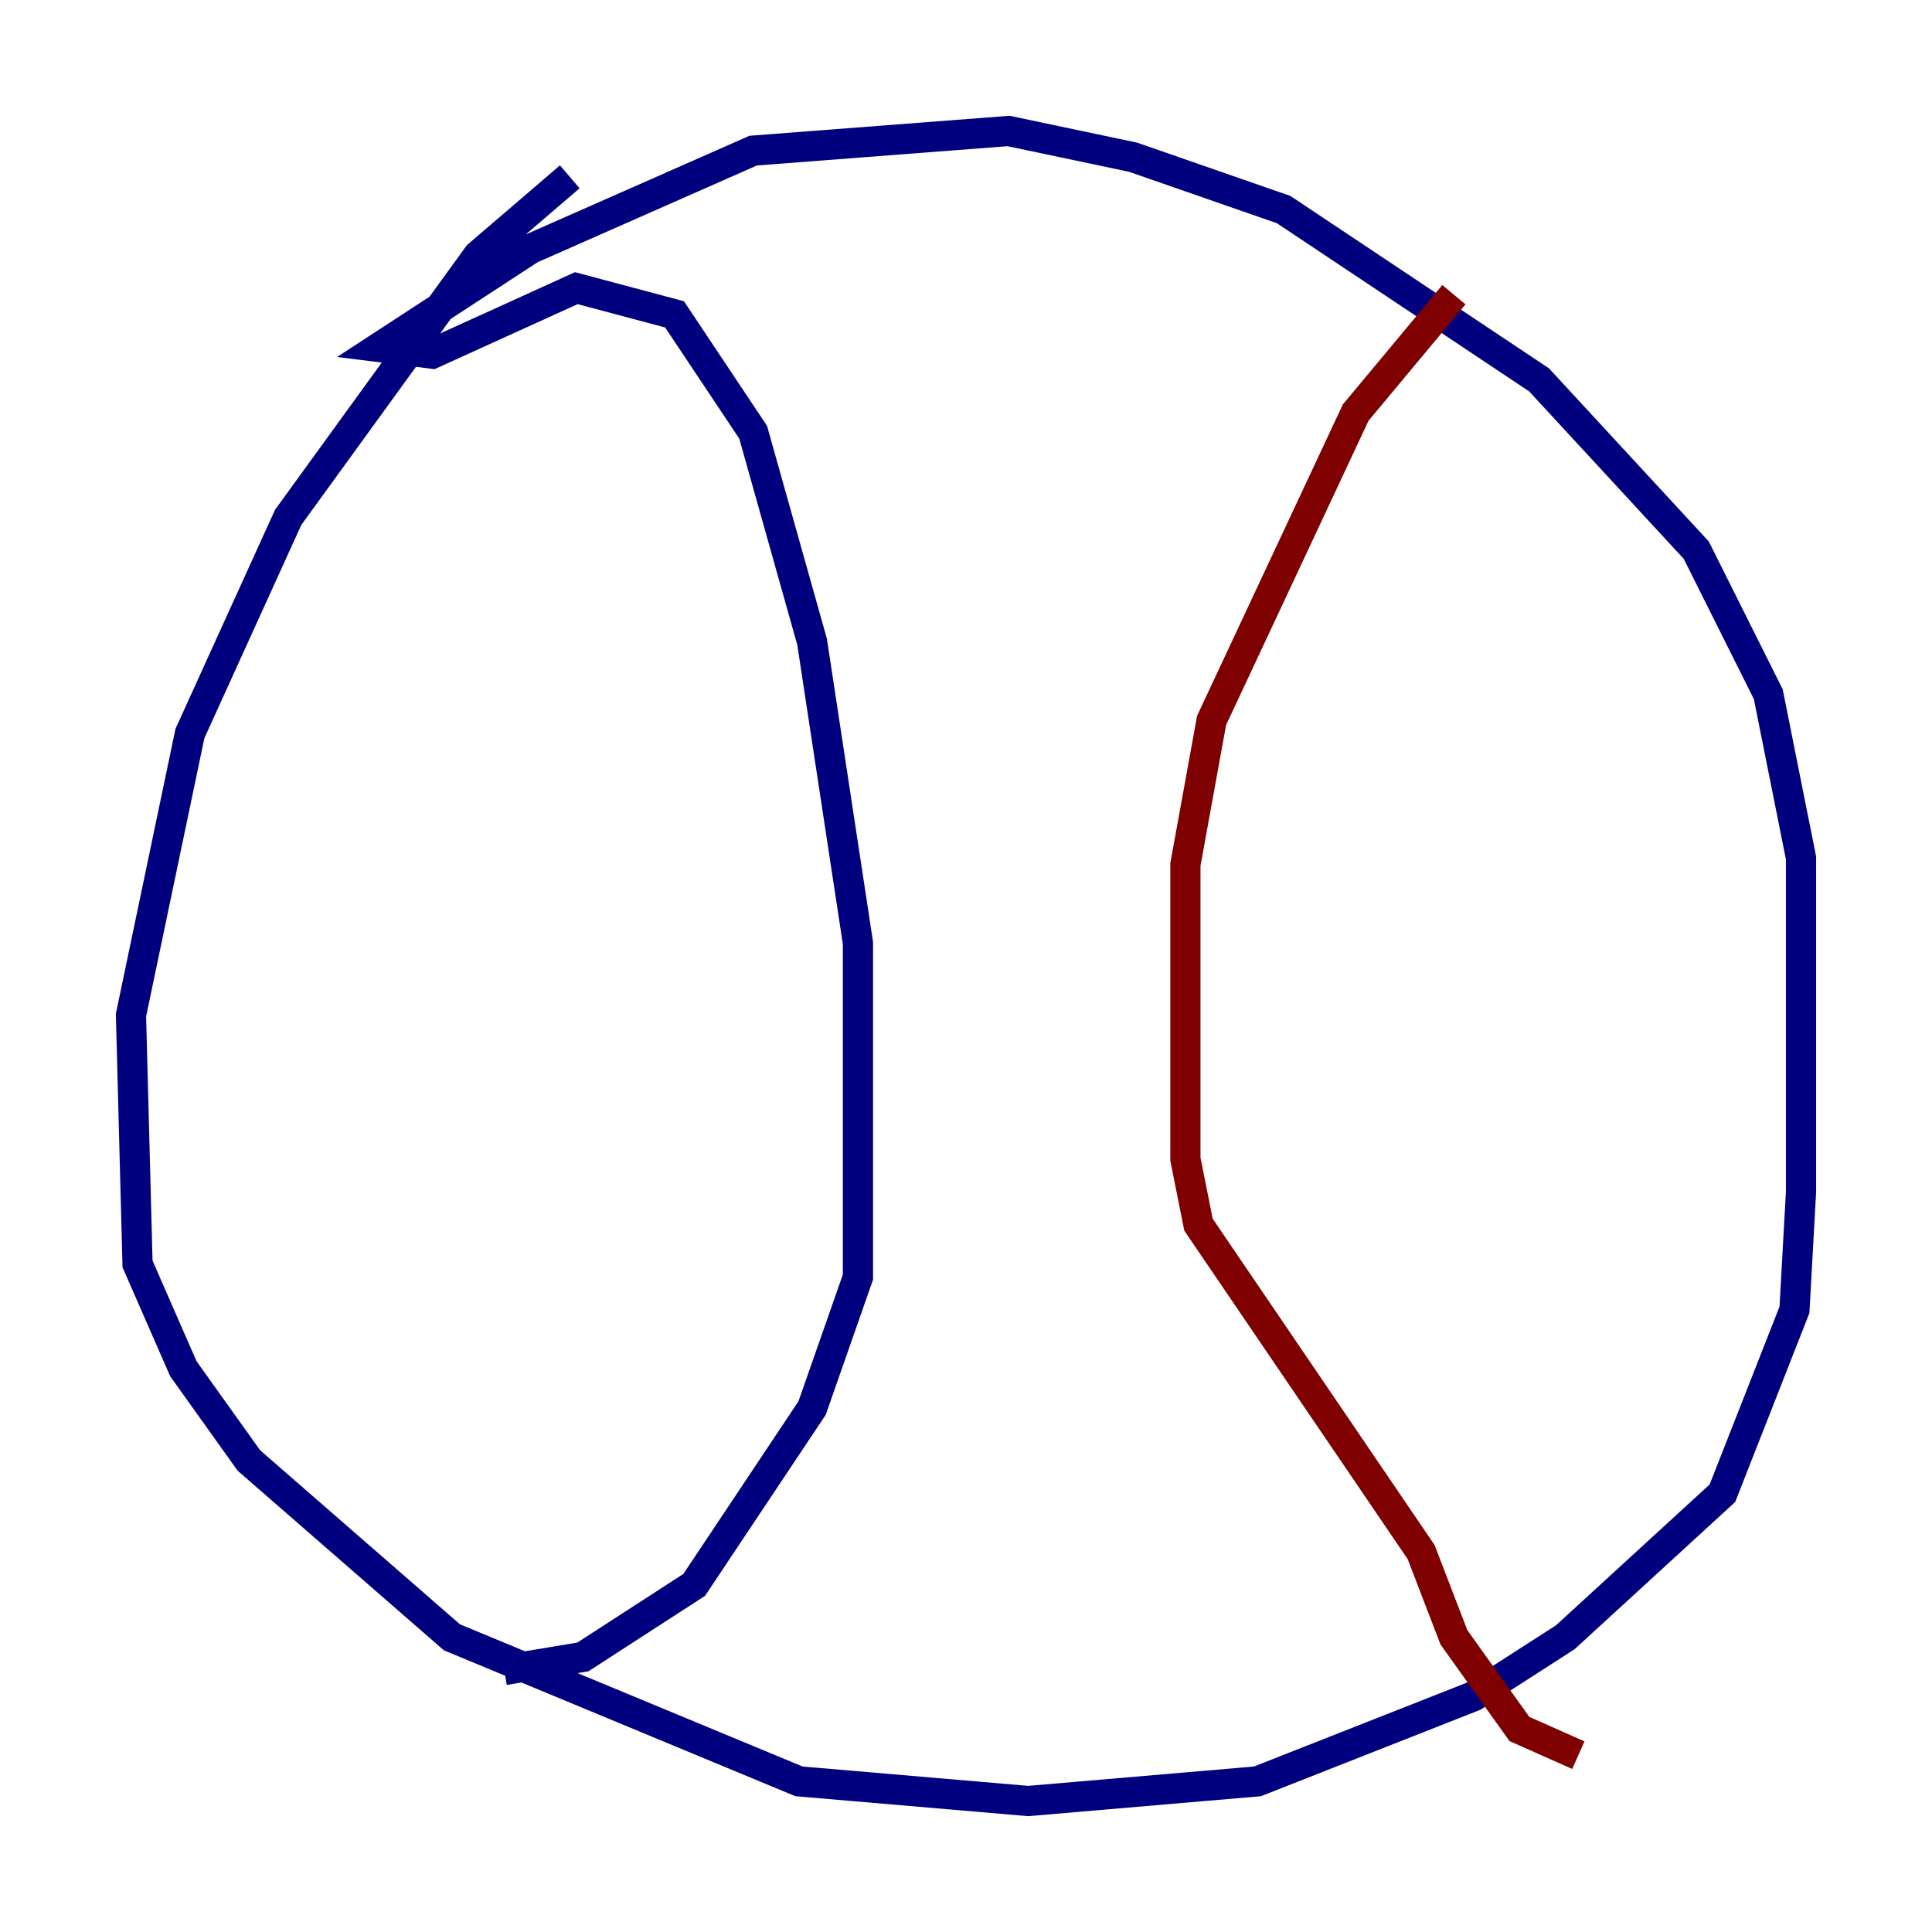 <?xml version="1.0" encoding="utf-8" ?>
<svg baseProfile="tiny" height="128" version="1.2" viewBox="0,0,128,128" width="128" xmlns="http://www.w3.org/2000/svg" xmlns:ev="http://www.w3.org/2001/xml-events" xmlns:xlink="http://www.w3.org/1999/xlink"><defs /><polyline fill="none" points="37.749,11.715 31.675,16.922 19.091,34.278 12.583,48.597 8.678,67.254 9.112,83.742 12.149,90.685 16.488,96.759 29.939,108.475 52.936,118.02 68.122,119.322 83.308,118.02 97.627,112.38 103.702,108.475 114.115,98.929 118.888,86.78 119.322,78.969 119.322,56.841 117.153,45.993 112.38,36.447 101.966,25.166 85.044,13.885 75.064,10.414 66.82,8.678 49.898,9.98 35.146,16.488 25.166,22.997 28.637,23.43 38.183,19.091 44.691,20.827 49.898,28.637 53.803,42.522 56.841,62.481 56.841,84.61 53.803,93.288 45.993,105.003 38.617,109.776 33.41,110.644" stroke="#00007f" stroke-width="2" /><polyline fill="none" points="96.325,19.525 89.817,27.336 80.271,47.729 78.536,57.275 78.536,76.8 79.403,81.139 94.156,102.834 96.325,108.475 100.664,114.549 104.57,116.285" stroke="#7f0000" stroke-width="2" /></svg>